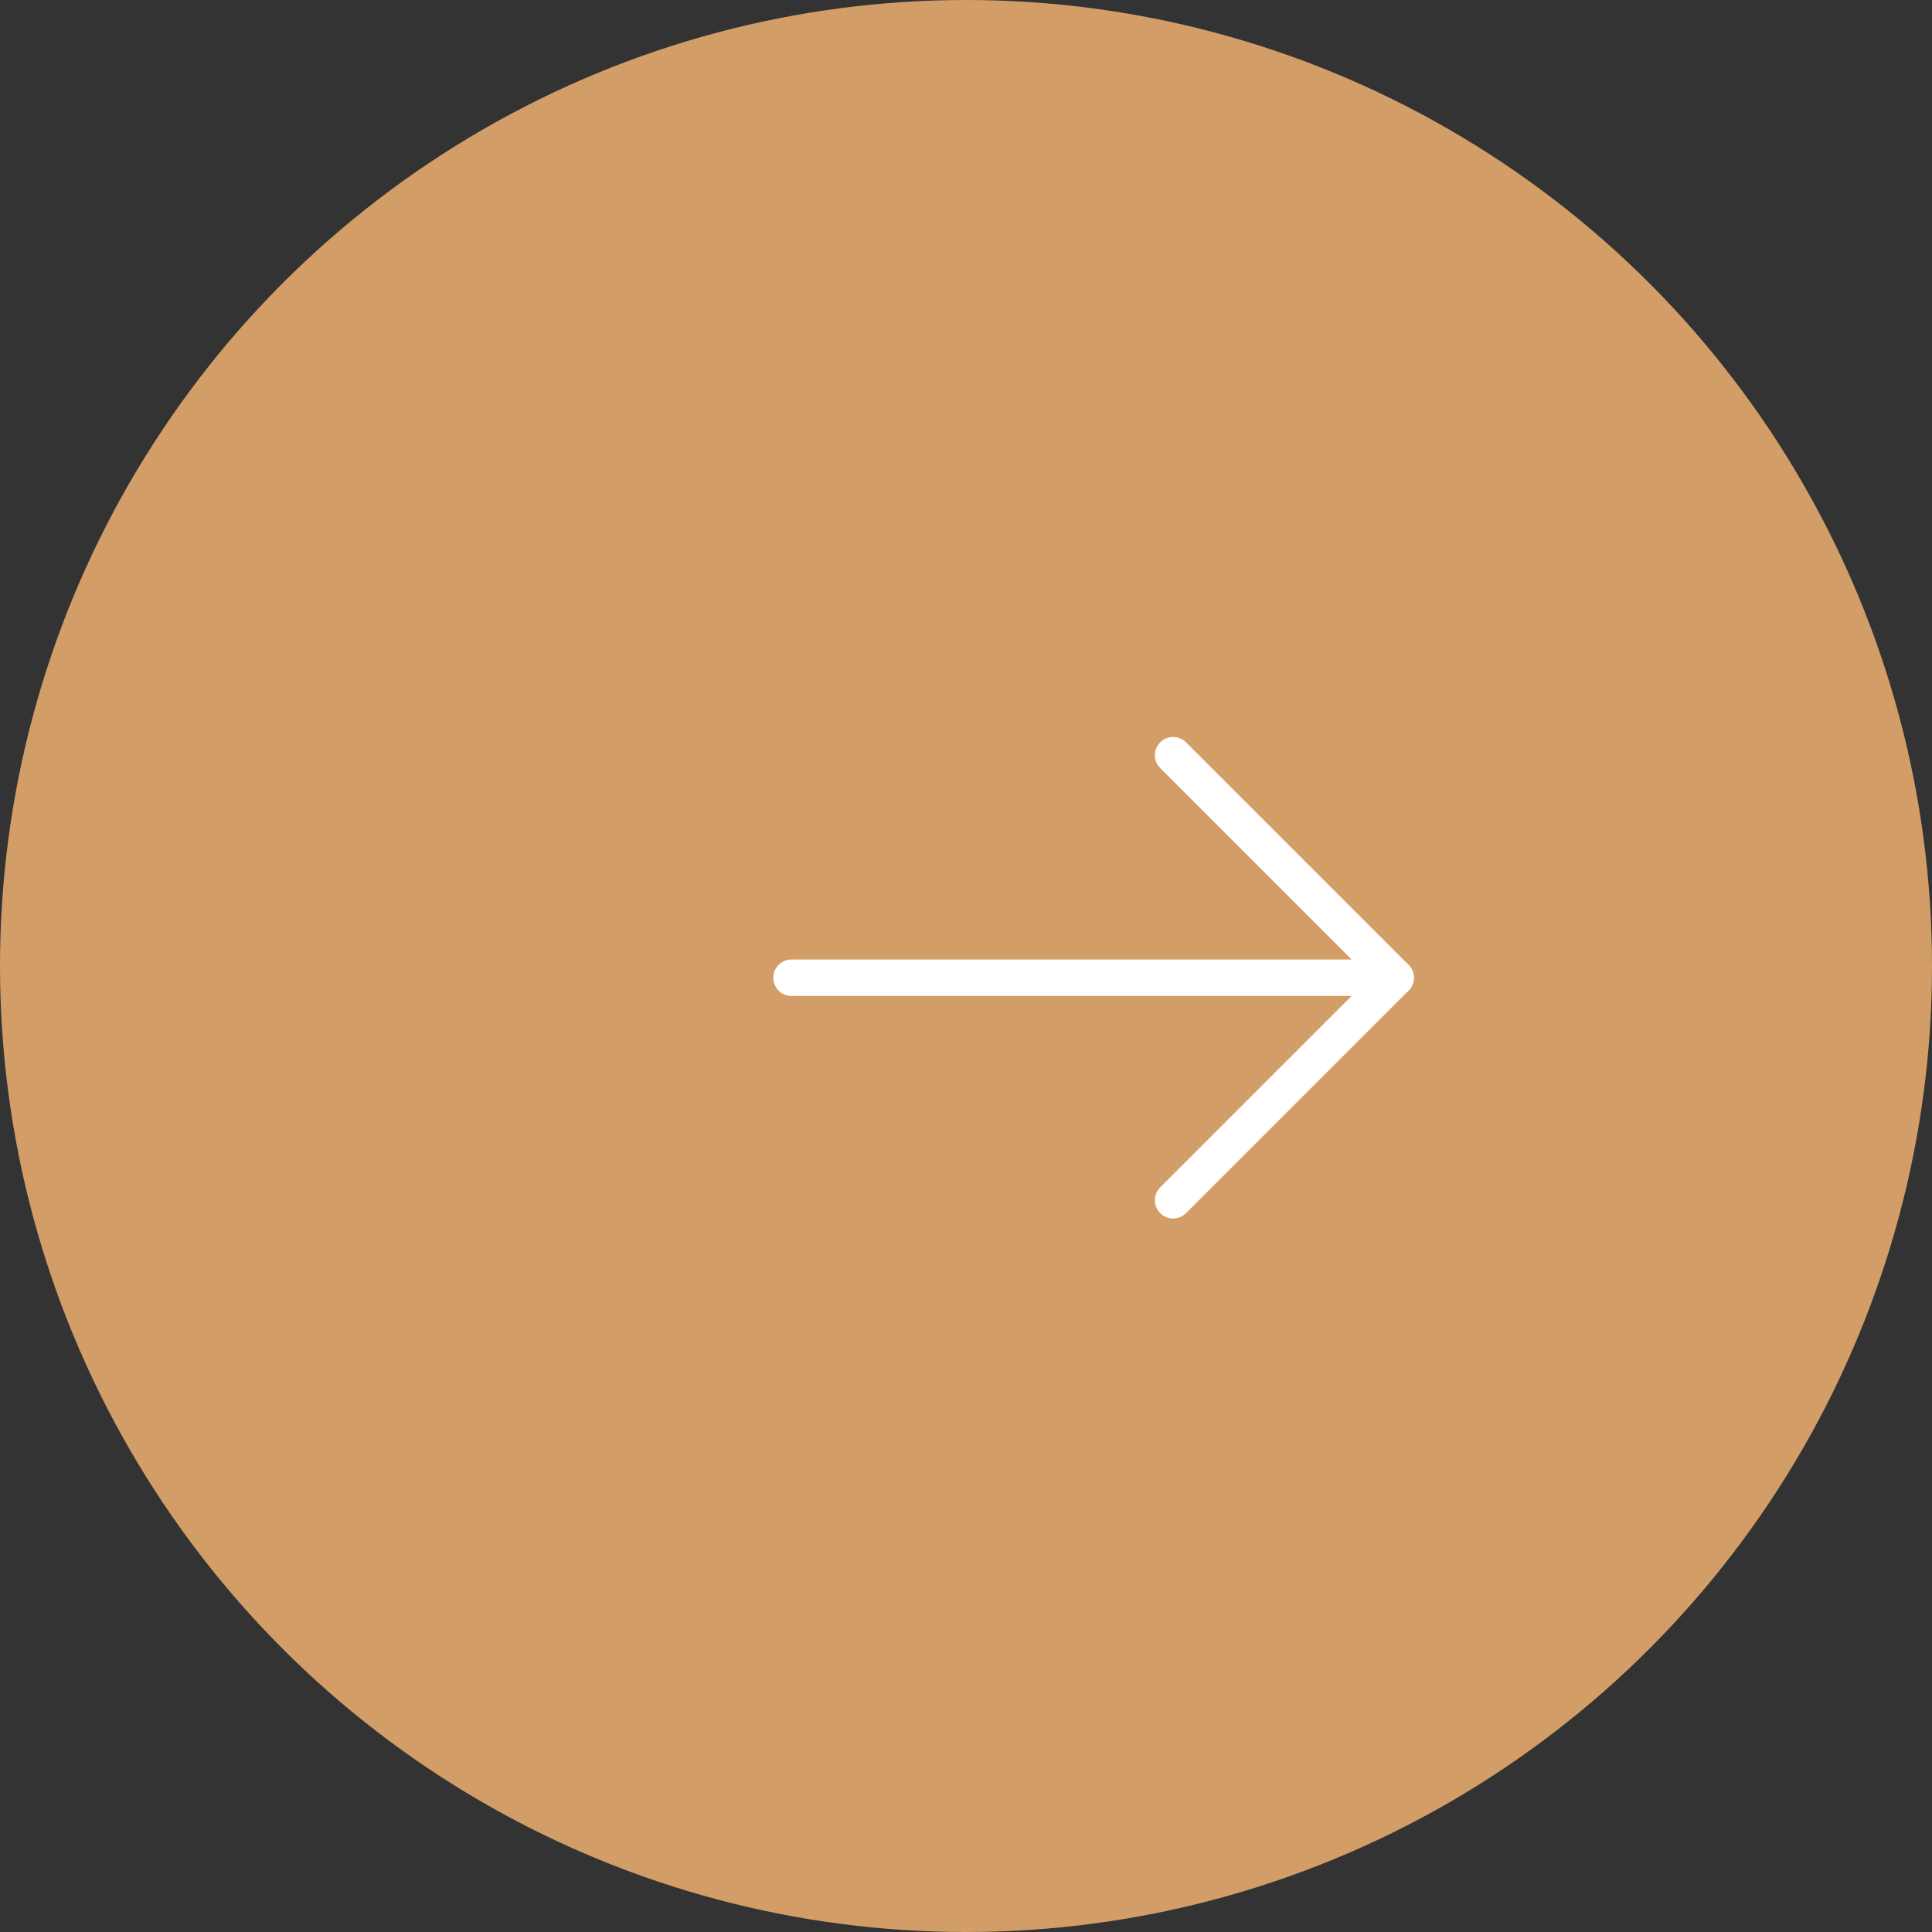 <?xml version="1.0" encoding="utf-8"?>
<!-- Generator: Adobe Illustrator 16.0.0, SVG Export Plug-In . SVG Version: 6.00 Build 0)  -->
<!DOCTYPE svg PUBLIC "-//W3C//DTD SVG 1.1//EN" "http://www.w3.org/Graphics/SVG/1.1/DTD/svg11.dtd">
<svg version="1.1" id="Layer_1" xmlns="http://www.w3.org/2000/svg" xmlns:xlink="http://www.w3.org/1999/xlink" x="0px" y="0px"
	 width="258px" height="258px" viewBox="0 0 258 258" enable-background="new 0 0 258 258" xml:space="preserve">
<rect x="0" y="0" width="258" height="258" fill="#333333" stroke="none"/>
<circle fill="#D39D67" cx="129" cy="129" r="129"/>
<g>
	<g>
		<path fill="#FFFFFF" d="M156.658,162.717c-0.623,0-1.246-0.238-1.721-0.713c-0.951-0.951-0.951-2.491,0-3.442l27.995-27.995
			l-27.995-27.994c-0.951-0.951-0.951-2.491,0-3.442s2.491-0.951,3.442,0l29.716,29.715c0.456,0.456,0.713,1.074,0.713,1.721
			s-0.257,1.265-0.713,1.721l-29.716,29.716C157.903,162.479,157.281,162.717,156.658,162.717z"/>
	</g>
	<g>
		<path fill="#FFFFFF" d="M186.374,133H105.7c-1.344,0-2.434-1.089-2.434-2.434c0-1.344,1.09-2.434,2.434-2.434h80.674
			c1.345,0,2.434,1.09,2.434,2.434C188.808,131.912,187.719,133,186.374,133z"/>
	</g>
</g>
</svg>
